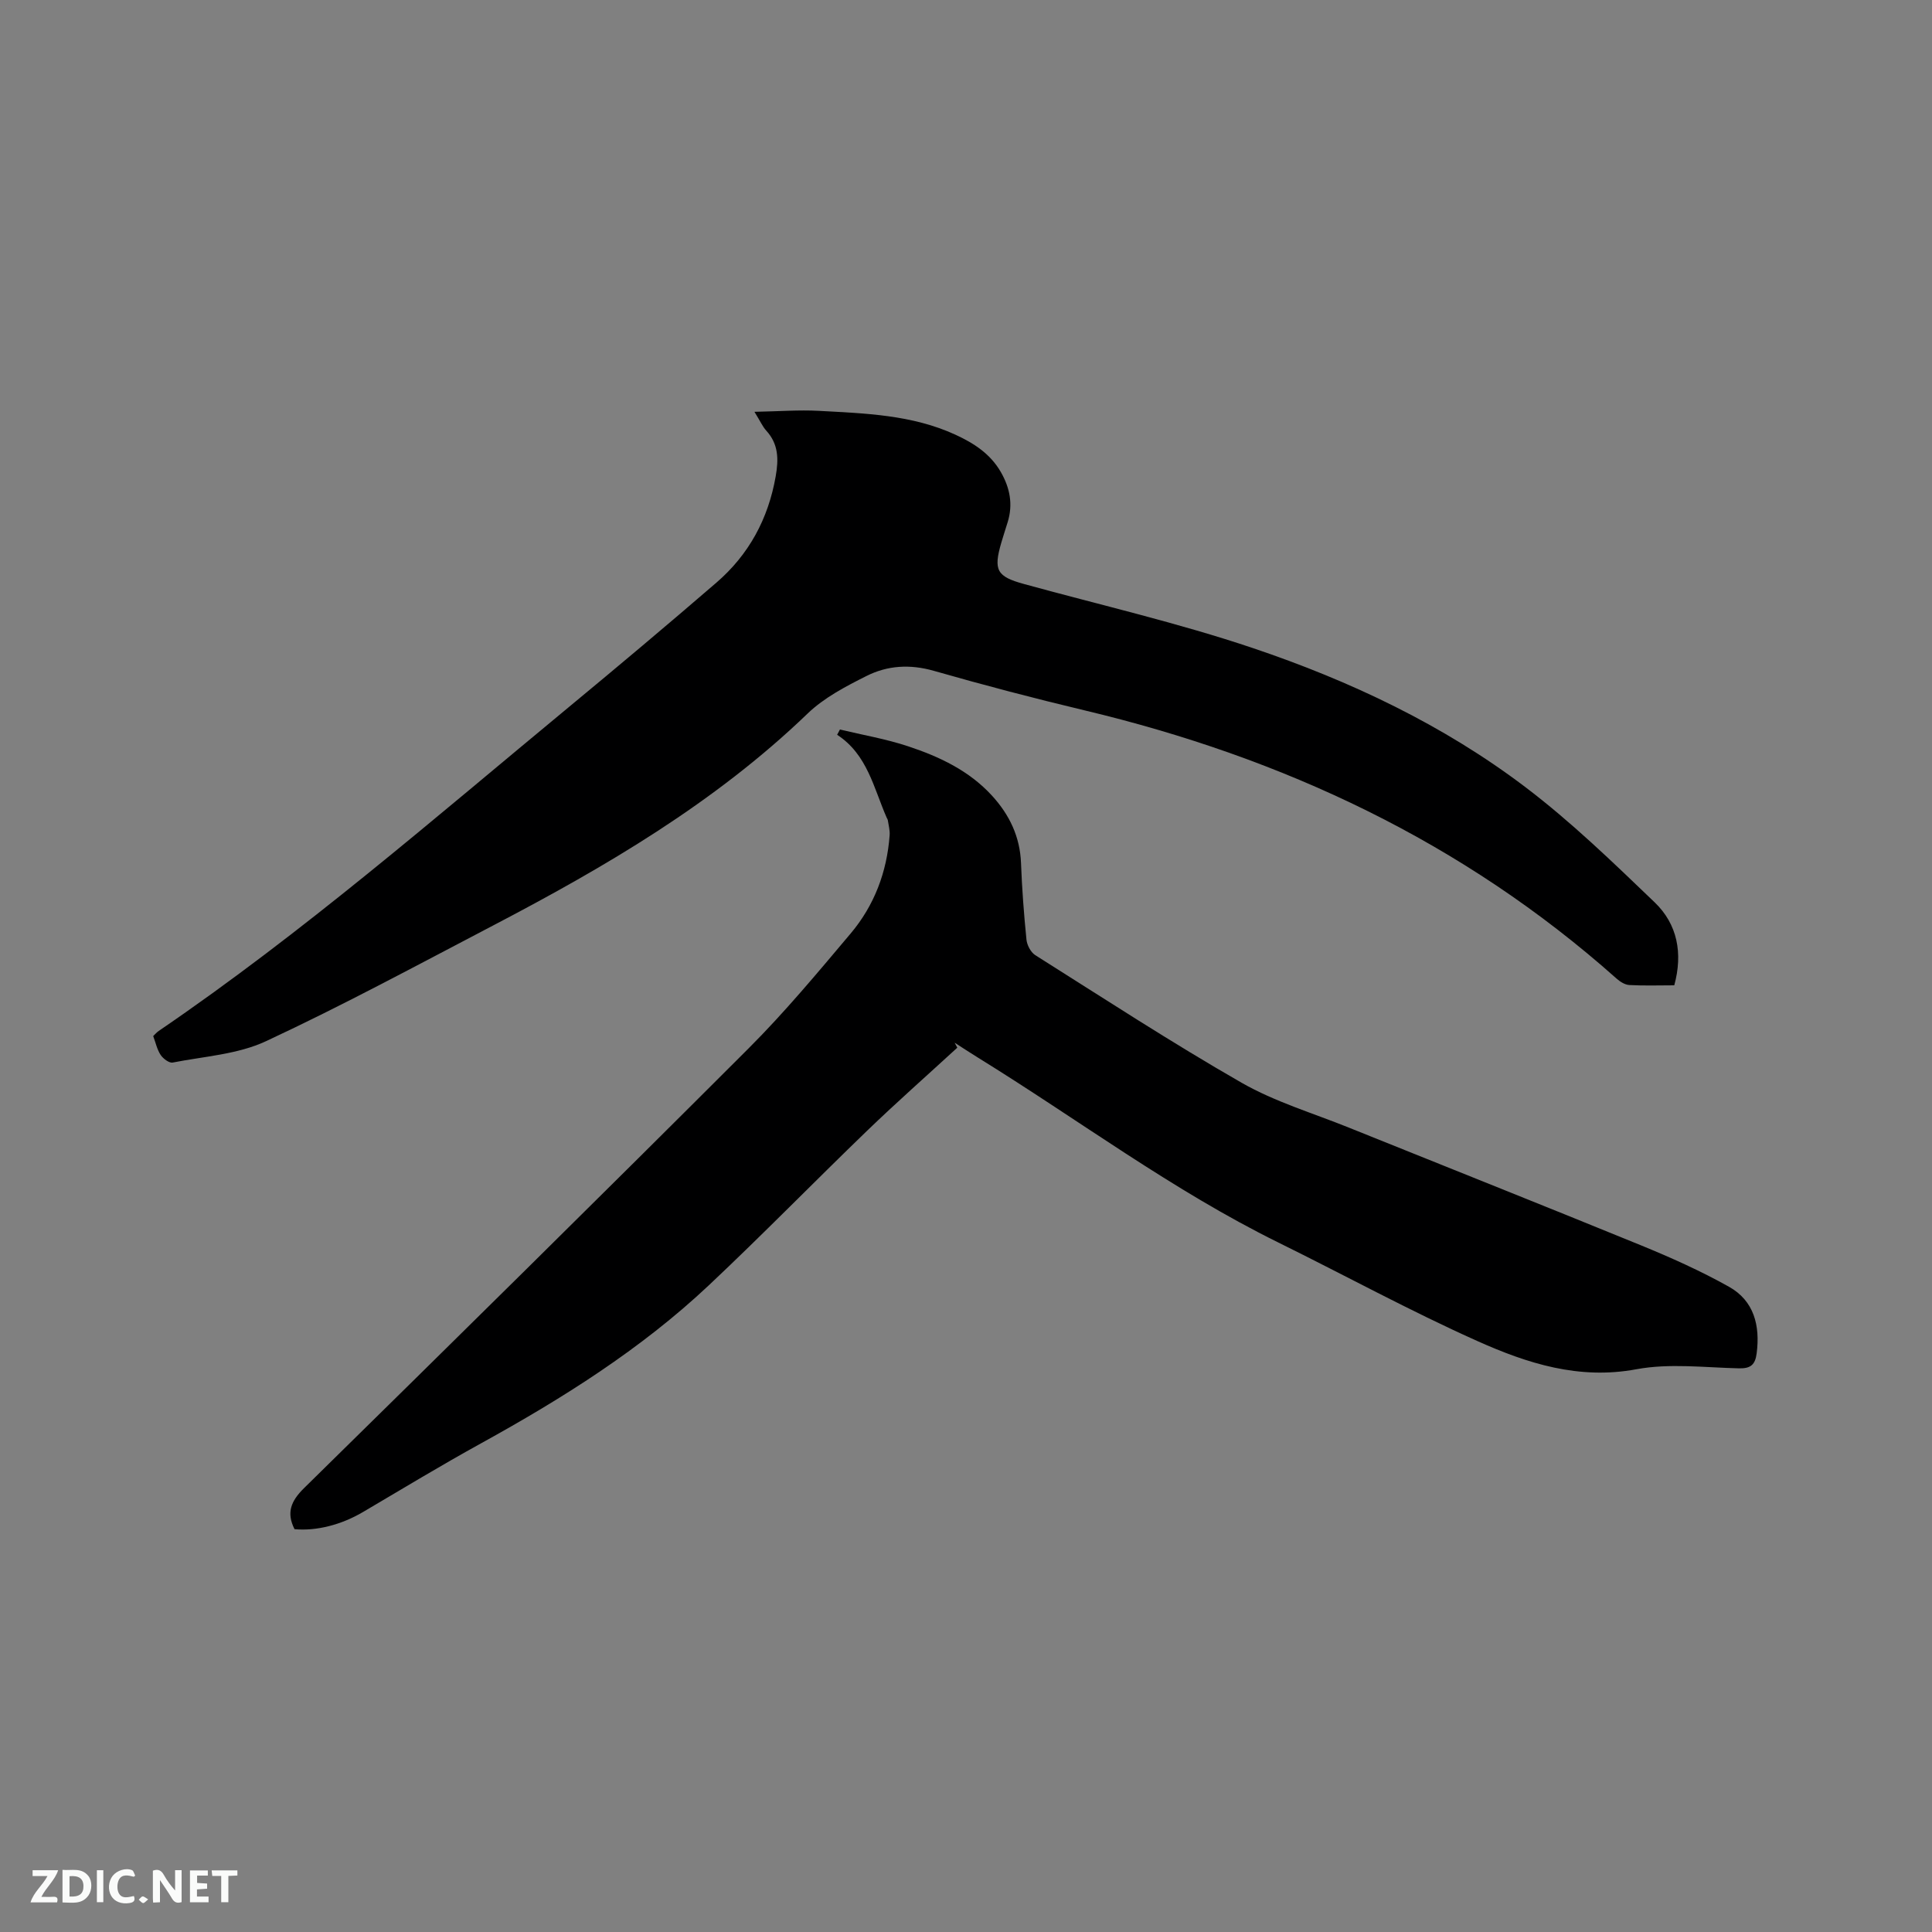 <svg enable-background="new 0 0 400 400" viewBox="0 0 400 400" xmlns="http://www.w3.org/2000/svg"><rect x="0" y="0" width="400" height="400" fill="#808080" stroke="none"/><path d="m198.2 216.91c-6.24 5.73-12.6 11.34-18.7 17.22-10.99 10.6-21.65 21.54-32.77 32-14.07 13.23-30.31 23.42-47.16 32.71-8.25 4.55-16.31 9.43-24.42 14.21-4.44 2.62-9.59 3.97-14.17 3.55-1.71-3.38-.78-5.79 1.96-8.49 30.79-30.25 61.53-60.55 92.05-91.06 7.48-7.48 14.29-15.67 21.12-23.77 4.9-5.81 7.52-12.73 8.08-20.35.08-1.01-.22-2.06-.37-3.08-.03-.2-.16-.39-.25-.58-2.69-6.13-3.98-13.05-10.25-17.14.19-.36.38-.73.58-1.09 4.72 1.13 9.55 1.95 14.14 3.48 6.46 2.14 12.61 5.04 17.34 10.21 3.62 3.96 5.8 8.49 6.01 13.97.2 5.29.6 10.59 1.13 15.86.12 1.14.9 2.61 1.83 3.2 14.16 8.93 28.19 18.09 42.71 26.41 6.92 3.96 14.78 6.29 22.23 9.3 20.13 8.11 40.3 16.12 60.38 24.33 6.23 2.55 12.43 5.32 18.3 8.61 5.18 2.91 6.47 8.02 5.73 13.77-.3 2.34-1.2 3.17-3.64 3.12-7.1-.16-14.4-1.09-21.27.19-11.92 2.22-22.59-1.22-32.87-5.82-14-6.26-27.49-13.64-41.25-20.42-21.94-10.81-41.49-25.5-62.21-38.29-1.62-1-3.21-2.05-4.81-3.08.19.33.37.68.55 1.03z" fill="#000001"/><path d="m346.64 204c-3.18 0-6.25.11-9.3-.06-.93-.05-1.96-.71-2.69-1.37-31.76-28.26-68.96-45.68-110.03-55.48-10.49-2.5-20.94-5.24-31.31-8.21-4.91-1.4-9.57-1.11-13.9 1.07-4.31 2.16-8.8 4.5-12.22 7.8-19.18 18.45-41.81 31.69-65.15 43.89-15.57 8.14-31.04 16.5-46.95 23.92-5.86 2.74-12.83 3.15-19.34 4.43-.72.14-1.97-.8-2.48-1.56-.74-1.11-1.03-2.52-1.55-3.92.4-.38.73-.79 1.15-1.07 29.84-20.34 57.06-44.02 84.82-66.98 10.29-8.51 20.51-17.1 30.62-25.82 6.73-5.8 10.75-13.21 12.29-22.03.62-3.53.6-6.66-1.96-9.46-.75-.82-1.21-1.91-2.44-3.89 5.02-.09 9.18-.42 13.31-.2 9.61.53 19.29.8 28.3 4.94 3.83 1.76 7.23 3.96 9.4 7.73 1.89 3.28 2.55 6.7 1.42 10.37-.43 1.42-.91 2.82-1.32 4.25-1.67 5.73-.93 7.02 4.72 8.57 15.81 4.35 31.85 8.03 47.37 13.26 20.12 6.78 39.37 15.87 56.38 28.76 9.51 7.21 18.17 15.6 26.8 23.88 4.72 4.53 5.87 10.55 4.06 17.18z" fill="#000001"/><g fill="#fafbfa"><path d="m37.59 393.81c-.92.31-1.52.05-2-.78-.7-1.2-1.52-2.34-2.47-3.78v4.59c-.55.03-.95.05-1.41.07-.03-.37-.06-.64-.06-.91 0-1.91 0-3.81 0-5.7 1.13-.41 1.77-.03 2.29.91.62 1.11 1.38 2.14 2.31 3.19v-4.2h1.35v6.61z"/><path d="m12.94 393.88v-6.75c1.9.19 3.93-.54 5.37 1.29.8 1.01.78 2.88.03 3.97-1.37 1.97-3.4 1.51-5.4 1.49m1.45-1.22c2.04.12 2.92-.58 2.89-2.21-.03-1.51-.98-2.19-2.89-2z"/><path d="m11.81 393.87h-5.49c.68-2.18 2.47-3.48 3.51-5.45h-3.08v-1.21h5.29c-.71 2.13-2.44 3.48-3.47 5.51.86 0 1.63.04 2.39-.01.79-.05 1.14.21.85 1.16"/><path d="m39.33 393.86v-6.61h3.7v1.07h-2.22v1.52c.68.04 1.34.09 2.07.13v1.07c-.72.05-1.38.09-2.1.14v1.48h2.4v1.19h-3.85z"/><path d="m27.71 388.56c-1.15-.3-2.46-.61-3.1.64-.37.73-.41 1.93-.06 2.67.63 1.35 1.99.93 3.17.68.35.94-.01 1.32-.93 1.46-1.62.25-3.05-.27-3.76-1.48-.73-1.24-.6-3.03.31-4.17.88-1.11 2.71-1.7 4-1.16.32.13.44.74.65 1.12-.1.08-.19.16-.28.24"/><path d="m49.15 387.24v1.07c-.59.02-1.17.05-1.87.08v5.44h-1.48v-5.44h-1.85c-.05-.4-.08-.73-.13-1.15z"/><path d="m20.06 387.21h1.33v6.62h-1.33z"/><path d="m30.68 393.25c-.49.38-.8.79-1.05.76-.32-.05-.6-.45-.9-.7.26-.24.51-.64.8-.67.29-.04.62.3 1.15.61"/></g></svg>